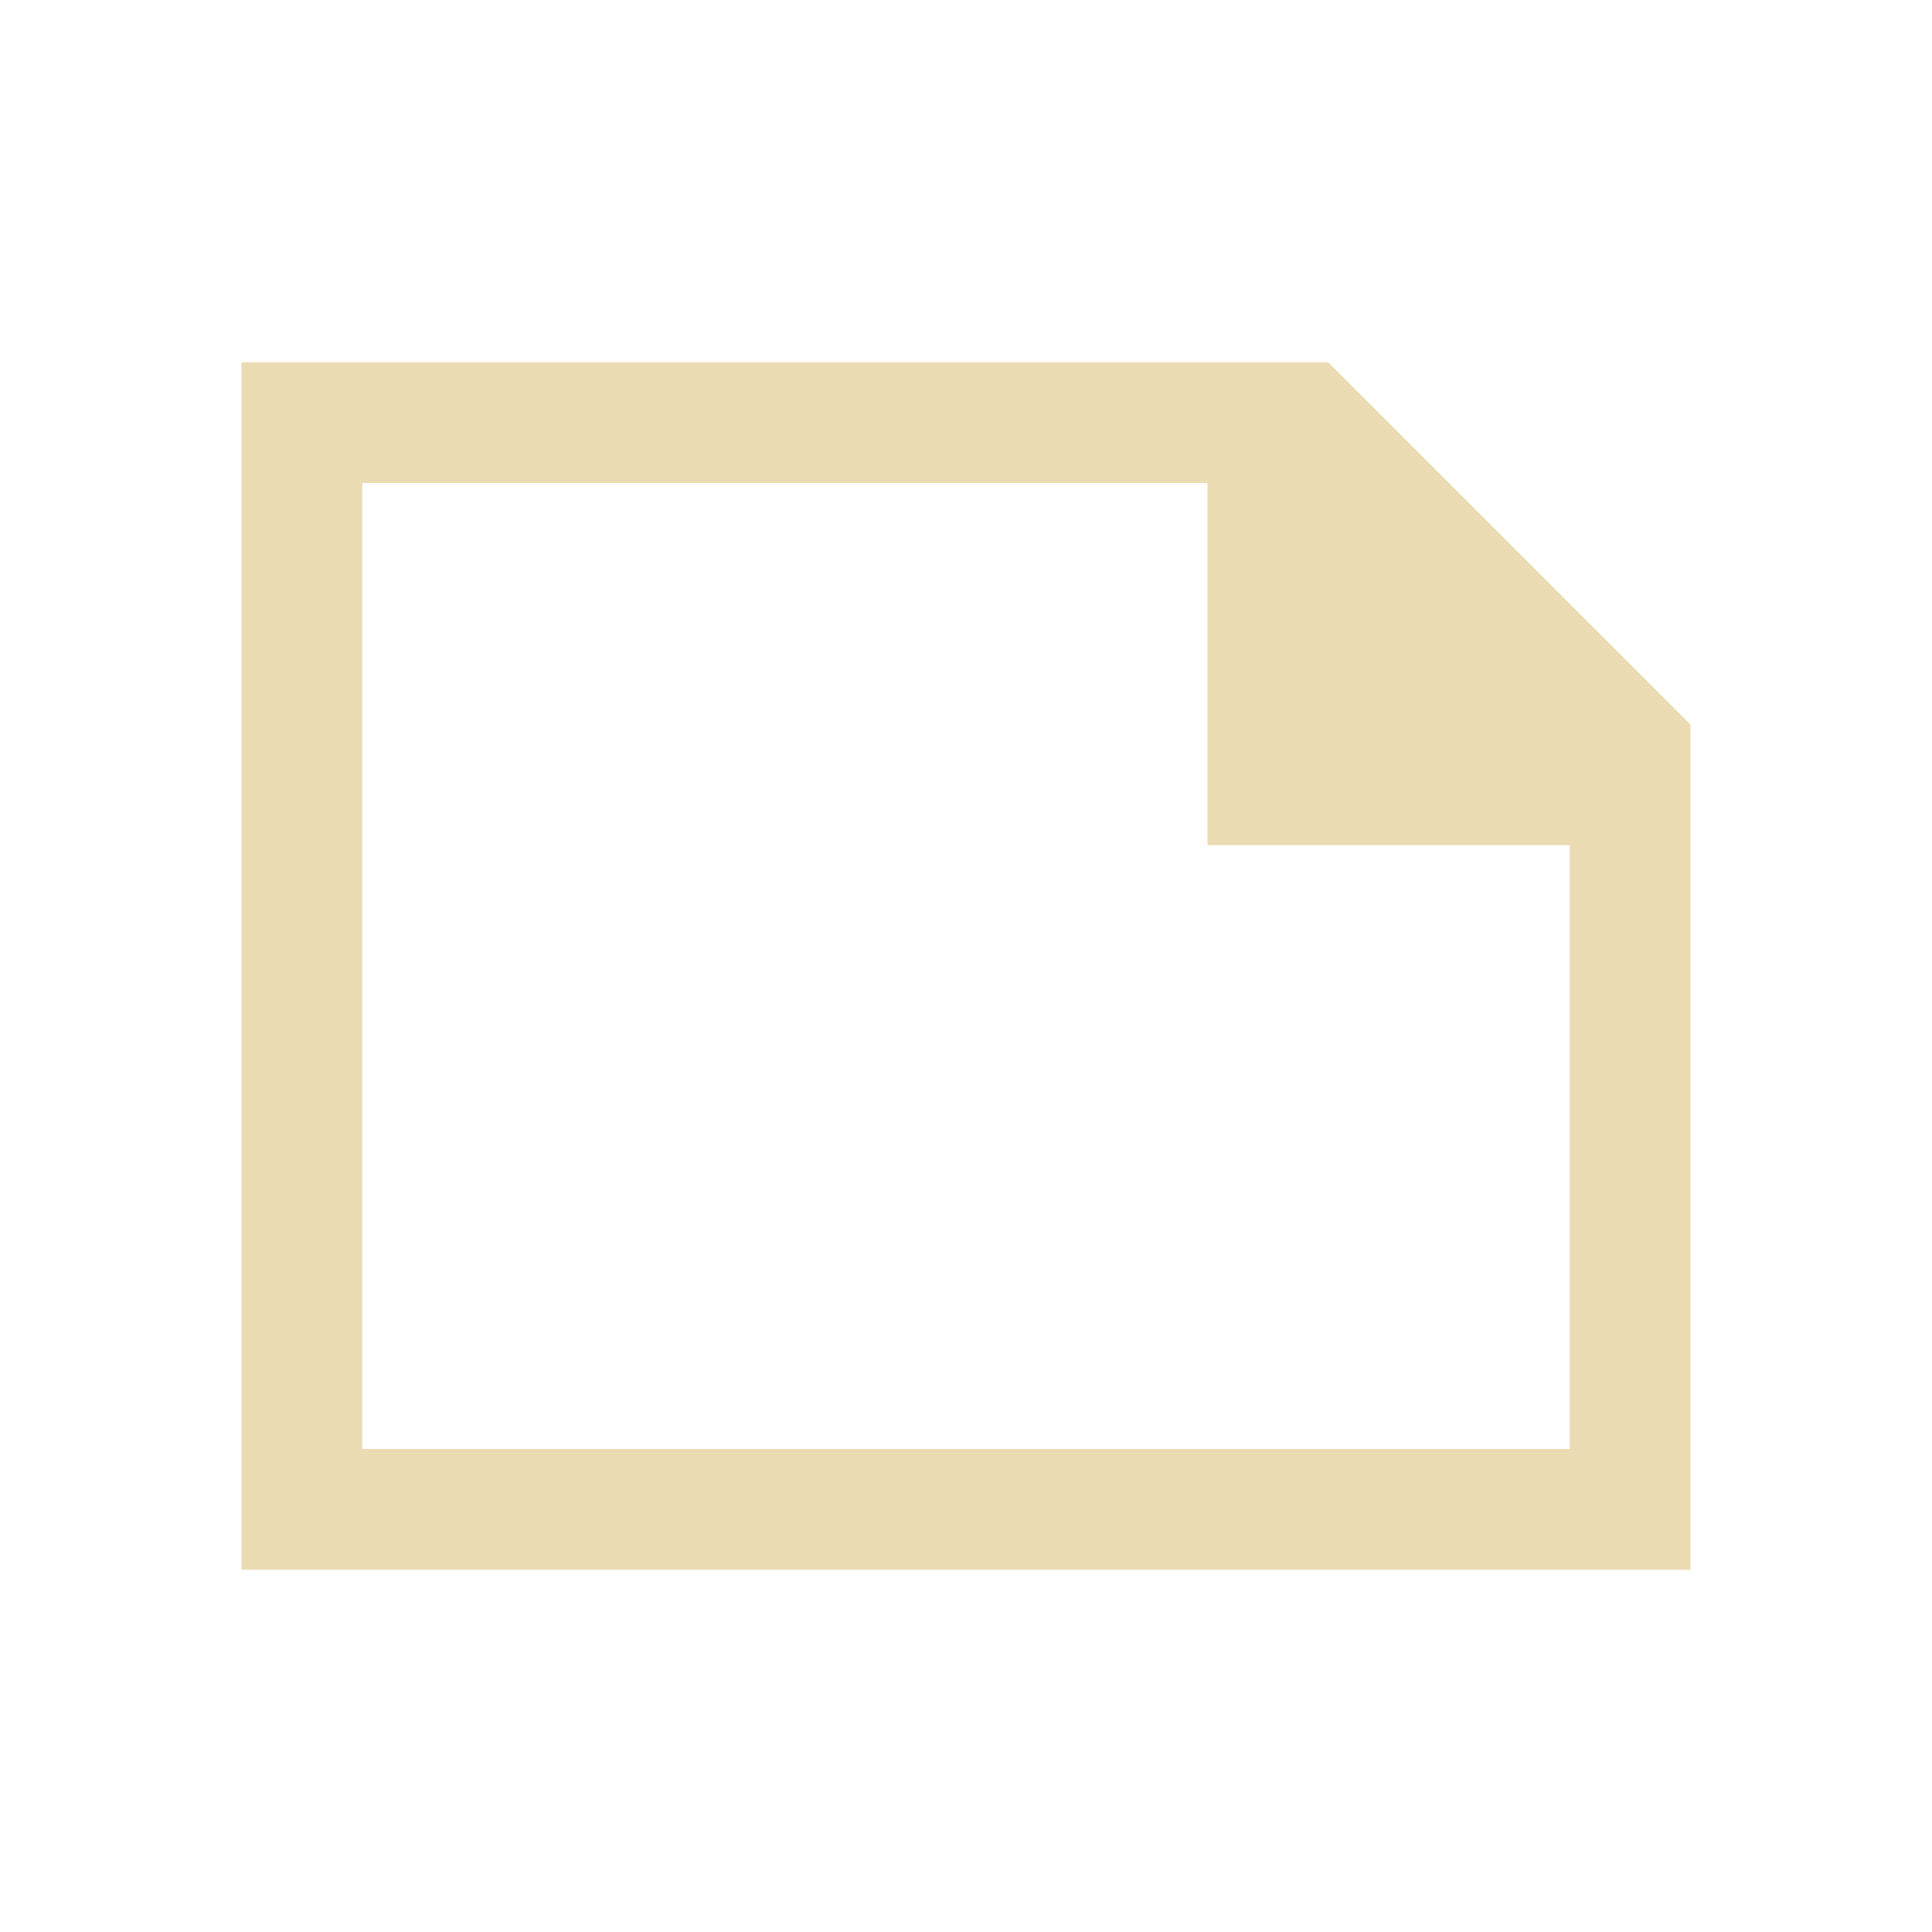 <svg xmlns="http://www.w3.org/2000/svg" viewBox="0 0 16 16">
  <defs id="defs3051">
    <style type="text/css" id="current-color-scheme">
      .ColorScheme-Text {
        color:#ebdbb2;
      }
      </style>
  </defs>
 <path style="fill:currentColor;fill-opacity:1;stroke:none" 
     d="m2 3v10h12v-7l-3-3zm1 1h7v3h3v5h-10z"
     class="ColorScheme-Text"
     />
</svg>
